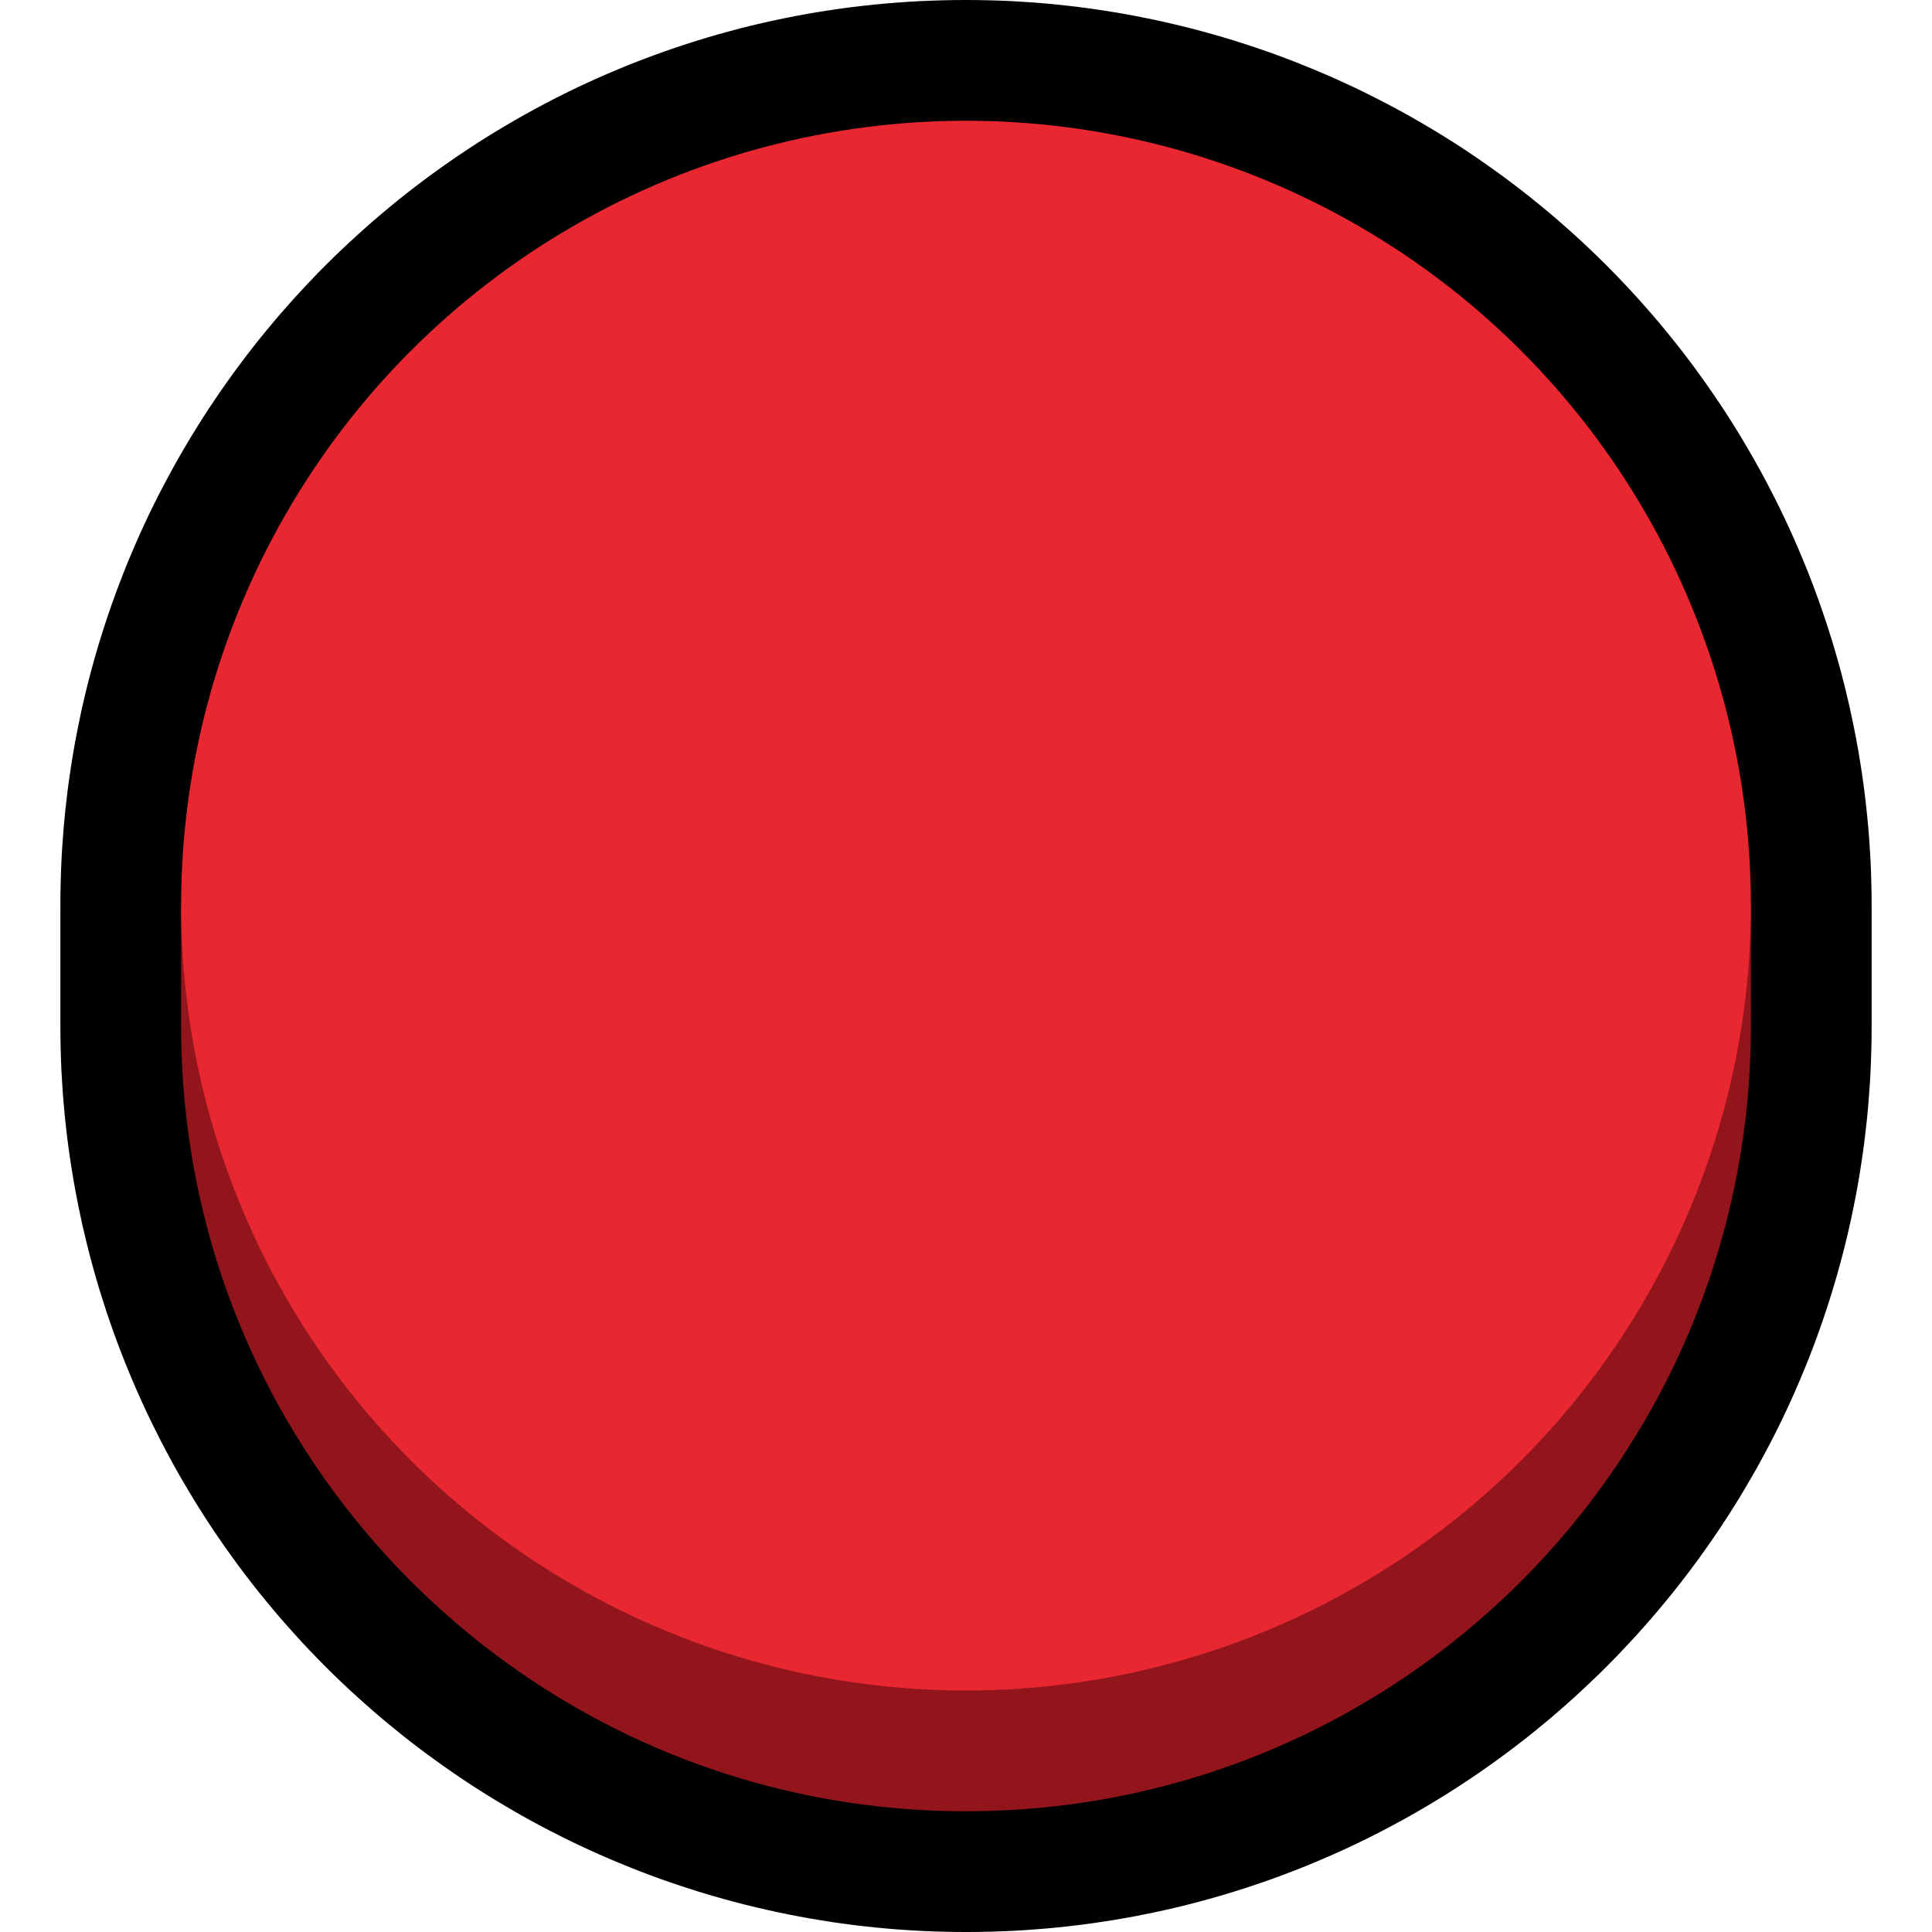 <?xml version="1.0" encoding="UTF-8"?>
<!DOCTYPE svg  PUBLIC '-//W3C//DTD SVG 1.1//EN'  'http://www.w3.org/Graphics/SVG/1.1/DTD/svg11.dtd'>
<svg clip-rule="evenodd" fill-rule="evenodd" stroke-linejoin="round" stroke-miterlimit="1.414" version="1.1" viewBox="0 0 32 32" xml:space="preserve" xmlns="http://www.w3.org/2000/svg">
<rect id="red_circle" width="32" height="32" fill="none"/><clipPath id="_clip1"><rect width="32" height="32"/></clipPath><g clip-path="url(#_clip1)"><g id="outline"><path d="m16.186 1e-3 0.186 4e-3 0.186 5e-3 0.186 8e-3 0.185 0.011 0.185 0.012 0.184 0.015 0.185 0.017 0.183 0.02 0.184 0.021 0.183 0.024 0.182 0.026 0.182 0.029 0.182 0.03 0.181 0.033 0.18 0.035 0.18 0.037 0.179 0.039 0.179 0.042 0.178 0.043 0.178 0.046 0.177 0.048 0.176 0.05 0.176 0.052 0.174 0.055 0.175 0.056 0.173 0.059 0.173 0.06 0.172 0.063 0.171 0.065 0.17 0.067 0.169 0.069 0.169 0.071 0.168 0.073 0.166 0.075 0.166 0.077 0.165 0.079 0.164 0.082 0.163 0.083 0.162 0.085 0.161 0.087 0.16 0.089 0.159 0.092 0.158 0.093 0.157 0.095 0.156 0.097 0.155 0.099 0.153 0.101 0.152 0.103 0.151 0.105 0.15 0.107 0.149 0.108 0.148 0.111 0.146 0.112 0.145 0.115 0.143 0.116 0.143 0.118 0.141 0.12 0.139 0.122 0.139 0.124 0.137 0.125 0.135 0.127 0.134 0.129 0.133 0.131 0.131 0.133 0.129 0.134 0.127 0.135 0.125 0.137 0.124 0.139 0.122 0.139 0.12 0.141 0.118 0.143 0.116 0.143 0.115 0.145 0.112 0.146 0.111 0.148 0.108 0.149 0.107 0.15 0.105 0.151 0.103 0.152 0.101 0.153 0.099 0.155 0.097 0.156 0.095 0.157 0.093 0.158 0.092 0.159 0.089 0.16 0.087 0.161 0.085 0.162 0.083 0.163 0.082 0.164 0.079 0.165 0.077 0.166 0.075 0.166 0.073 0.168 0.071 0.169 0.069 0.169 0.067 0.17 0.065 0.171 0.063 0.172 0.06 0.173 0.059 0.173 0.056 0.175 0.055 0.174 0.052 0.176 0.05 0.176 0.048 0.177 0.046 0.178 0.043 0.178 0.042 0.179 0.039 0.179 0.037 0.18 0.035 0.18 0.033 0.181 0.03 0.182 0.029 0.182 0.026 0.182 0.024 0.183 0.021 0.184 0.02 0.184 0.017 0.184 0.015 0.184 0.012 0.185 0.011 0.185 8e-3 0.186 5e-3 0.186 4e-3 0.186 1e-3 0.18v2.012l-1e-3 0.187-4e-3 0.193-6e-3 0.192-8e-3 0.192-0.011 0.191-0.014 0.191-0.015 0.19-0.018 0.189-0.021 0.189-0.022 0.188-0.025 0.187-0.028 0.187-0.029 0.186-0.032 0.185-0.034 0.184-0.037 0.184-0.038 0.183-0.041 0.182-0.043 0.181-0.045 0.18-0.048 0.18-0.049 0.178-0.052 0.178-0.054 0.177-0.056 0.176-0.058 0.175-0.06 0.174-0.062 0.173-0.064 0.171-0.066 0.171-0.068 0.17-0.071 0.169-0.072 0.168-0.074 0.167-0.076 0.166-0.078 0.164-0.08 0.164-0.082 0.162-0.084 0.161-0.086 0.16-0.087 0.159-0.09 0.158-0.091 0.156-0.093 0.156-0.095 0.154-0.096 0.152-0.099 0.152-0.1 0.15-0.102 0.149-0.104 0.148-0.105 0.146-0.107 0.145-0.109 0.144-0.11 0.142-0.112 0.141-0.114 0.139-0.115 0.138-0.117 0.137-0.119 0.135-0.12 0.134-0.122 0.132-0.123 0.131-0.125 0.13-0.126 0.128-0.128 0.126-0.13 0.125-0.131 0.123-0.132 0.122-0.134 0.12-0.135 0.119-0.137 0.117-0.138 0.115-0.139 0.114-0.141 0.112-0.142 0.11-0.144 0.109-0.145 0.107-0.146 0.105-0.148 0.104-0.149 0.102-0.15 0.1-0.152 0.099-0.152 0.096-0.154 0.095-0.156 0.093-0.156 0.091-0.158 0.09-0.159 0.087-0.16 0.086-0.161 0.084-0.162 0.082-0.164 0.08-0.164 0.078-0.166 0.076-0.167 0.074-0.168 0.072-0.169 0.071-0.17 0.068-0.171 0.066-0.171 0.064-0.173 0.062-0.174 0.06-0.175 0.058-0.176 0.056-0.177 0.054-0.178 0.052-0.178 0.049-0.18 0.048-0.18 0.045-0.181 0.043-0.182 0.041-0.183 0.038-0.184 0.037-0.184 0.034-0.185 0.032-0.186 0.029-0.187 0.028-0.187 0.025-0.188 0.022-0.189 0.021-0.189 0.018-0.19 0.015-0.191 0.014-0.191 0.011-0.192 8e-3 -0.192 6e-3 -0.193 4e-3 -0.193 1e-3 -0.186-1e-3 -0.186-4e-3 -0.186-5e-3 -0.186-8e-3 -0.185-0.011-0.185-0.012-0.184-0.015-0.184-0.017-0.184-0.02-0.184-0.021-0.183-0.024-0.182-0.026-0.182-0.029-0.182-0.03-0.181-0.033-0.18-0.035-0.18-0.037-0.179-0.039-0.179-0.042-0.178-0.043-0.178-0.046-0.177-0.048-0.176-0.05-0.176-0.052-0.174-0.055-0.175-0.056-0.173-0.059-0.173-0.06-0.172-0.063-0.171-0.065-0.17-0.067-0.169-0.069-0.169-0.071-0.168-0.073-0.166-0.075-0.166-0.077-0.165-0.079-0.164-0.082-0.163-0.083-0.162-0.085-0.161-0.087-0.16-0.089-0.159-0.092-0.158-0.093-0.157-0.095-0.156-0.097-0.155-0.099-0.153-0.101-0.152-0.103-0.151-0.105-0.15-0.107-0.149-0.108-0.148-0.111-0.146-0.112-0.145-0.115-0.143-0.116-0.143-0.118-0.141-0.12-0.139-0.122-0.139-0.124-0.137-0.125-0.135-0.127-0.134-0.129-0.133-0.131-0.131-0.133-0.129-0.134-0.127-0.135-0.125-0.137-0.124-0.139-0.122-0.139-0.12-0.141-0.118-0.143-0.116-0.143-0.115-0.145-0.112-0.146-0.111-0.148-0.108-0.149-0.107-0.15-0.105-0.151-0.103-0.152-0.101-0.153-0.099-0.155-0.097-0.156-0.095-0.157-0.093-0.158-0.092-0.159-0.089-0.16-0.087-0.161-0.085-0.162-0.083-0.163-0.082-0.164-0.079-0.165-0.077-0.166-0.075-0.166-0.073-0.168-0.071-0.169-0.069-0.169-0.067-0.17-0.065-0.171-0.063-0.172-0.06-0.173-0.059-0.173-0.056-0.175-0.055-0.174-0.052-0.176-0.05-0.176-0.048-0.177-0.046-0.178-0.043-0.178-0.042-0.179-0.039-0.179-0.037-0.18-0.035-0.18-0.033-0.181-0.03-0.182-0.029-0.182-0.026-0.182-0.024-0.183-0.021-0.184-0.02-0.183-0.017-0.185-0.015-0.184-0.012-0.185-0.011-0.185-8e-3 -0.186-5e-3 -0.186-4e-3 -0.186-1e-3 -0.18v-2.012l1e-3 -0.187 4e-3 -0.193 6e-3 -0.192 8e-3 -0.192 0.011-0.191 0.014-0.191 0.015-0.19 0.018-0.189 0.021-0.189 0.022-0.188 0.025-0.187 0.028-0.187 0.029-0.186 0.032-0.185 0.034-0.184 0.037-0.184 0.038-0.183 0.041-0.182 0.043-0.181 0.045-0.18 0.048-0.18 0.049-0.178 0.052-0.178 0.054-0.177 0.056-0.176 0.058-0.175 0.06-0.174 0.062-0.172 0.064-0.172 0.066-0.171 0.068-0.17 0.071-0.169 0.072-0.168 0.074-0.167 0.076-0.166 0.078-0.164 0.08-0.164 0.082-0.162 0.084-0.161 0.086-0.16 0.087-0.159 0.09-0.158 0.091-0.156 0.093-0.156 0.095-0.154 0.096-0.152 0.099-0.152 0.1-0.15 0.102-0.149 0.104-0.148 0.105-0.146 0.107-0.145 0.109-0.144 0.11-0.142 0.112-0.141 0.114-0.139 0.115-0.138 0.117-0.137 0.119-0.135 0.12-0.134 0.122-0.132 0.123-0.131 0.125-0.13 0.126-0.128 0.128-0.126 0.13-0.125 0.131-0.123 0.132-0.122 0.134-0.12 0.135-0.119 0.137-0.117 0.138-0.115 0.139-0.114 0.141-0.112 0.142-0.11 0.144-0.109 0.145-0.107 0.146-0.105 0.148-0.104 0.149-0.102 0.15-0.1 0.152-0.099 0.152-0.096 0.154-0.095 0.156-0.093 0.156-0.091 0.158-0.09 0.159-0.087 0.16-0.086 0.161-0.084 0.162-0.082 0.164-0.08 0.164-0.078 0.166-0.076 0.167-0.074 0.168-0.072 0.169-0.071 0.17-0.068 0.171-0.066 0.172-0.064 0.172-0.062 0.174-0.06 0.175-0.058 0.176-0.056 0.177-0.054 0.178-0.052 0.178-0.049 0.18-0.048 0.18-0.045 0.181-0.043 0.182-0.041 0.183-0.038 0.184-0.037 0.184-0.034 0.185-0.032 0.186-0.029 0.187-0.028 0.187-0.025 0.188-0.022 0.189-0.021 0.189-0.018 0.19-0.015 0.191-0.014 0.191-0.011 0.192-8e-3 0.192-6e-3 0.193-4e-3 0.193-1e-3 0.186 1e-3zm-0.329 4-0.142 3e-3 -0.142 4e-3 -0.141 6e-3 -0.14 8e-3 -0.14 0.01-0.14 0.012-0.139 0.013-0.139 0.015-0.138 0.017-0.137 0.018-0.137 0.02-0.136 0.022-0.136 0.023-0.135 0.025-0.134 0.027-0.134 0.028-0.133 0.03-0.133 0.031-0.132 0.033-0.131 0.035-0.13 0.036-0.13 0.038-0.13 0.039-0.128 0.041-0.256 0.086-0.126 0.046-0.126 0.047-0.125 0.048-0.124 0.05-0.124 0.052-0.123 0.053-0.122 0.054-0.121 0.056-0.121 0.057-0.12 0.058-0.119 0.06-0.118 0.062-0.117 0.062-0.232 0.13-0.115 0.067-0.113 0.068-0.113 0.07-0.112 0.071-0.112 0.072-0.11 0.073-0.109 0.075-0.108 0.076-0.108 0.078-0.106 0.078-0.106 0.08-0.104 0.081-0.104 0.083-0.102 0.083-0.102 0.085-0.1 0.086-0.099 0.087-0.099 0.088-0.097 0.09-0.096 0.09-0.095 0.092-0.094 0.093-0.093 0.094-0.092 0.095-0.09 0.096-0.09 0.097-0.088 0.099-0.087 0.099-0.086 0.1-0.085 0.102-0.083 0.102-0.083 0.104-0.081 0.104-0.08 0.106-0.078 0.106-0.078 0.108-0.076 0.108-0.075 0.109-0.073 0.11-0.072 0.112-0.071 0.112-0.07 0.113-0.068 0.113-0.067 0.115-0.065 0.116-0.064 0.116-0.063 0.117-0.062 0.119-0.06 0.118-0.058 0.12-0.057 0.121-0.056 0.121-0.055 0.122-0.052 0.123-0.052 0.124-0.05 0.124-0.048 0.125-0.047 0.126-0.046 0.126-0.086 0.256-0.041 0.128-0.039 0.13-0.038 0.13-0.036 0.13-0.035 0.131-0.033 0.132-0.031 0.133-0.03 0.133-0.028 0.134-0.027 0.134-0.025 0.135-0.023 0.136-0.022 0.136-0.02 0.137-0.018 0.137-0.017 0.138-0.015 0.139-0.013 0.139-0.012 0.14-0.01 0.14-8e-3 0.14-6e-3 0.141-4e-3 0.142-3e-3 0.142-1e-3 0.149v1.988l1e-3 0.143 2e-3 0.136 5e-3 0.136 6e-3 0.137 7e-3 0.135 9e-3 0.136 0.011 0.135 0.013 0.135 0.014 0.135 0.016 0.134 0.017 0.135 0.02 0.133 0.02 0.134 0.023 0.133 0.024 0.133 0.025 0.132 0.028 0.132 0.028 0.131 0.031 0.132 0.032 0.13 0.033 0.13 0.035 0.13 0.037 0.129 0.038 0.129 0.04 0.128 0.042 0.128 0.043 0.127 0.044 0.127 0.046 0.126 0.048 0.125 0.049 0.125 0.05 0.124 0.052 0.124 0.054 0.123 0.055 0.122 0.057 0.122 0.058 0.121 0.059 0.12 0.061 0.12 0.063 0.119 0.064 0.118 0.065 0.117 0.067 0.117 0.069 0.116 0.069 0.115 0.071 0.114 0.073 0.113 0.074 0.113 0.076 0.111 0.077 0.111 0.078 0.11 0.079 0.109 0.164 0.216 0.084 0.106 0.085 0.105 0.087 0.105 0.088 0.103 0.089 0.102 0.091 0.102 0.092 0.1 0.093 0.1 0.095 0.098 0.096 0.097 0.097 0.096 0.098 0.095 0.1 0.093 0.1 0.092 0.102 0.091 0.102 0.089 0.103 0.088 0.105 0.087 0.105 0.085 0.106 0.084 0.216 0.164 0.109 0.079 0.11 0.078 0.111 0.077 0.111 0.076 0.113 0.074 0.113 0.073 0.114 0.071 0.115 0.069 0.116 0.069 0.117 0.067 0.117 0.065 0.118 0.064 0.119 0.063 0.12 0.061 0.12 0.059 0.121 0.058 0.122 0.057 0.122 0.055 0.123 0.054 0.123 0.052 0.125 0.05 0.125 0.049 0.125 0.048 0.126 0.046 0.127 0.044 0.127 0.043 0.128 0.042 0.128 0.04 0.129 0.038 0.129 0.037 0.13 0.035 0.13 0.033 0.13 0.032 0.132 0.031 0.131 0.028 0.132 0.028 0.132 0.025 0.133 0.024 0.133 0.023 0.134 0.02 0.133 0.02 0.135 0.017 0.134 0.016 0.135 0.014 0.135 0.013 0.135 0.011 0.136 9e-3 0.135 7e-3 0.137 6e-3 0.136 5e-3 0.136 2e-3 0.137 1e-3 0.143-1e-3 0.142-3e-3 0.142-4e-3 0.141-6e-3 0.14-8e-3 0.14-0.01 0.14-0.012 0.139-0.013 0.139-0.015 0.138-0.017 0.137-0.018 0.137-0.02 0.136-0.022 0.136-0.023 0.135-0.025 0.134-0.027 0.134-0.028 0.133-0.03 0.133-0.031 0.132-0.033 0.131-0.035 0.131-0.036 0.129-0.038 0.13-0.039 0.128-0.041 0.256-0.086 0.126-0.046 0.126-0.047 0.125-0.048 0.124-0.05 0.124-0.052 0.123-0.053 0.122-0.054 0.121-0.056 0.121-0.057 0.12-0.058 0.119-0.06 0.118-0.062 0.117-0.062 0.232-0.13 0.115-0.067 0.113-0.068 0.113-0.07 0.112-0.071 0.112-0.072 0.11-0.073 0.109-0.075 0.108-0.076 0.108-0.078 0.106-0.078 0.106-0.08 0.104-0.081 0.104-0.083 0.102-0.083 0.102-0.085 0.1-0.086 0.099-0.087 0.099-0.088 0.097-0.09 0.096-0.09 0.095-0.092 0.094-0.093 0.093-0.094 0.092-0.095 0.09-0.096 0.09-0.097 0.088-0.099 0.087-0.099 0.086-0.1 0.085-0.102 0.083-0.102 0.083-0.104 0.081-0.104 0.08-0.106 0.078-0.106 0.078-0.108 0.076-0.108 0.075-0.109 0.073-0.11 0.072-0.112 0.071-0.112 0.07-0.113 0.068-0.113 0.067-0.115 0.065-0.116 0.064-0.116 0.063-0.117 0.062-0.119 0.06-0.118 0.058-0.12 0.057-0.121 0.056-0.121 0.054-0.122 0.053-0.123 0.052-0.124 0.05-0.124 0.048-0.125 0.047-0.126 0.046-0.126 0.086-0.256 0.041-0.128 0.039-0.13 0.038-0.129 0.036-0.131 0.035-0.131 0.033-0.132 0.031-0.133 0.03-0.133 0.028-0.134 0.027-0.134 0.025-0.136 0.023-0.135 0.022-0.136 0.02-0.137 0.018-0.138 0.017-0.137 0.015-0.139 0.013-0.139 0.012-0.14 0.01-0.14 8e-3 -0.14 6e-3 -0.141 4e-3 -0.142 3e-3 -0.142 1e-3 -0.149v-1.988l-1e-3 -0.143-2e-3 -0.136-5e-3 -0.137-6e-3 -0.135-7e-3 -0.136-9e-3 -0.136-0.011-0.135-0.013-0.135-0.014-0.135-0.016-0.134-0.017-0.135-0.02-0.133-0.02-0.134-0.023-0.133-0.024-0.133-0.025-0.132-0.028-0.132-0.028-0.131-0.031-0.132-0.032-0.13-0.033-0.13-0.036-0.13-0.036-0.129-0.038-0.129-0.04-0.128-0.042-0.128-0.043-0.127-0.044-0.127-0.046-0.126-0.048-0.125-0.049-0.125-0.05-0.124-0.052-0.124-0.054-0.123-0.055-0.122-0.057-0.122-0.058-0.121-0.059-0.12-0.061-0.12-0.063-0.119-0.064-0.118-0.065-0.117-0.067-0.117-0.069-0.116-0.069-0.115-0.071-0.114-0.073-0.113-0.074-0.113-0.076-0.112-0.077-0.11-0.078-0.11-0.079-0.109-0.164-0.216-0.084-0.106-0.085-0.105-0.087-0.105-0.088-0.103-0.089-0.102-0.091-0.102-0.092-0.1-0.093-0.1-0.095-0.098-0.096-0.097-0.097-0.096-0.098-0.095-0.1-0.093-0.1-0.092-0.102-0.091-0.102-0.089-0.103-0.088-0.105-0.087-0.105-0.085-0.106-0.084-0.216-0.164-0.109-0.079-0.11-0.078-0.111-0.077-0.111-0.076-0.113-0.074-0.113-0.073-0.114-0.071-0.115-0.069-0.116-0.069-0.117-0.067-0.117-0.065-0.118-0.064-0.119-0.063-0.12-0.061-0.12-0.059-0.121-0.058-0.122-0.057-0.122-0.055-0.123-0.054-0.124-0.052-0.124-0.05-0.125-0.049-0.125-0.048-0.126-0.046-0.127-0.044-0.127-0.043-0.128-0.042-0.128-0.04-0.129-0.038-0.129-0.037-0.13-0.035-0.13-0.033-0.13-0.032-0.132-0.031-0.131-0.028-0.132-0.028-0.132-0.025-0.133-0.024-0.133-0.023-0.134-0.02-0.133-0.02-0.135-0.017-0.134-0.016-0.135-0.014-0.135-0.013-0.135-0.011-0.136-9e-3 -0.135-7e-3 -0.137-6e-3 -0.136-5e-3 -0.136-2e-3 -0.137-1e-3 -0.143 1e-3z"/></g><g id="emoji"><path d="m29 15h-26v2c0 7.18 5.82 13 13 13s13-5.82 13-13v-2z" fill="#93151c"/><circle cx="16" cy="15" r="13" fill="#e82731"/></g></g></svg>
